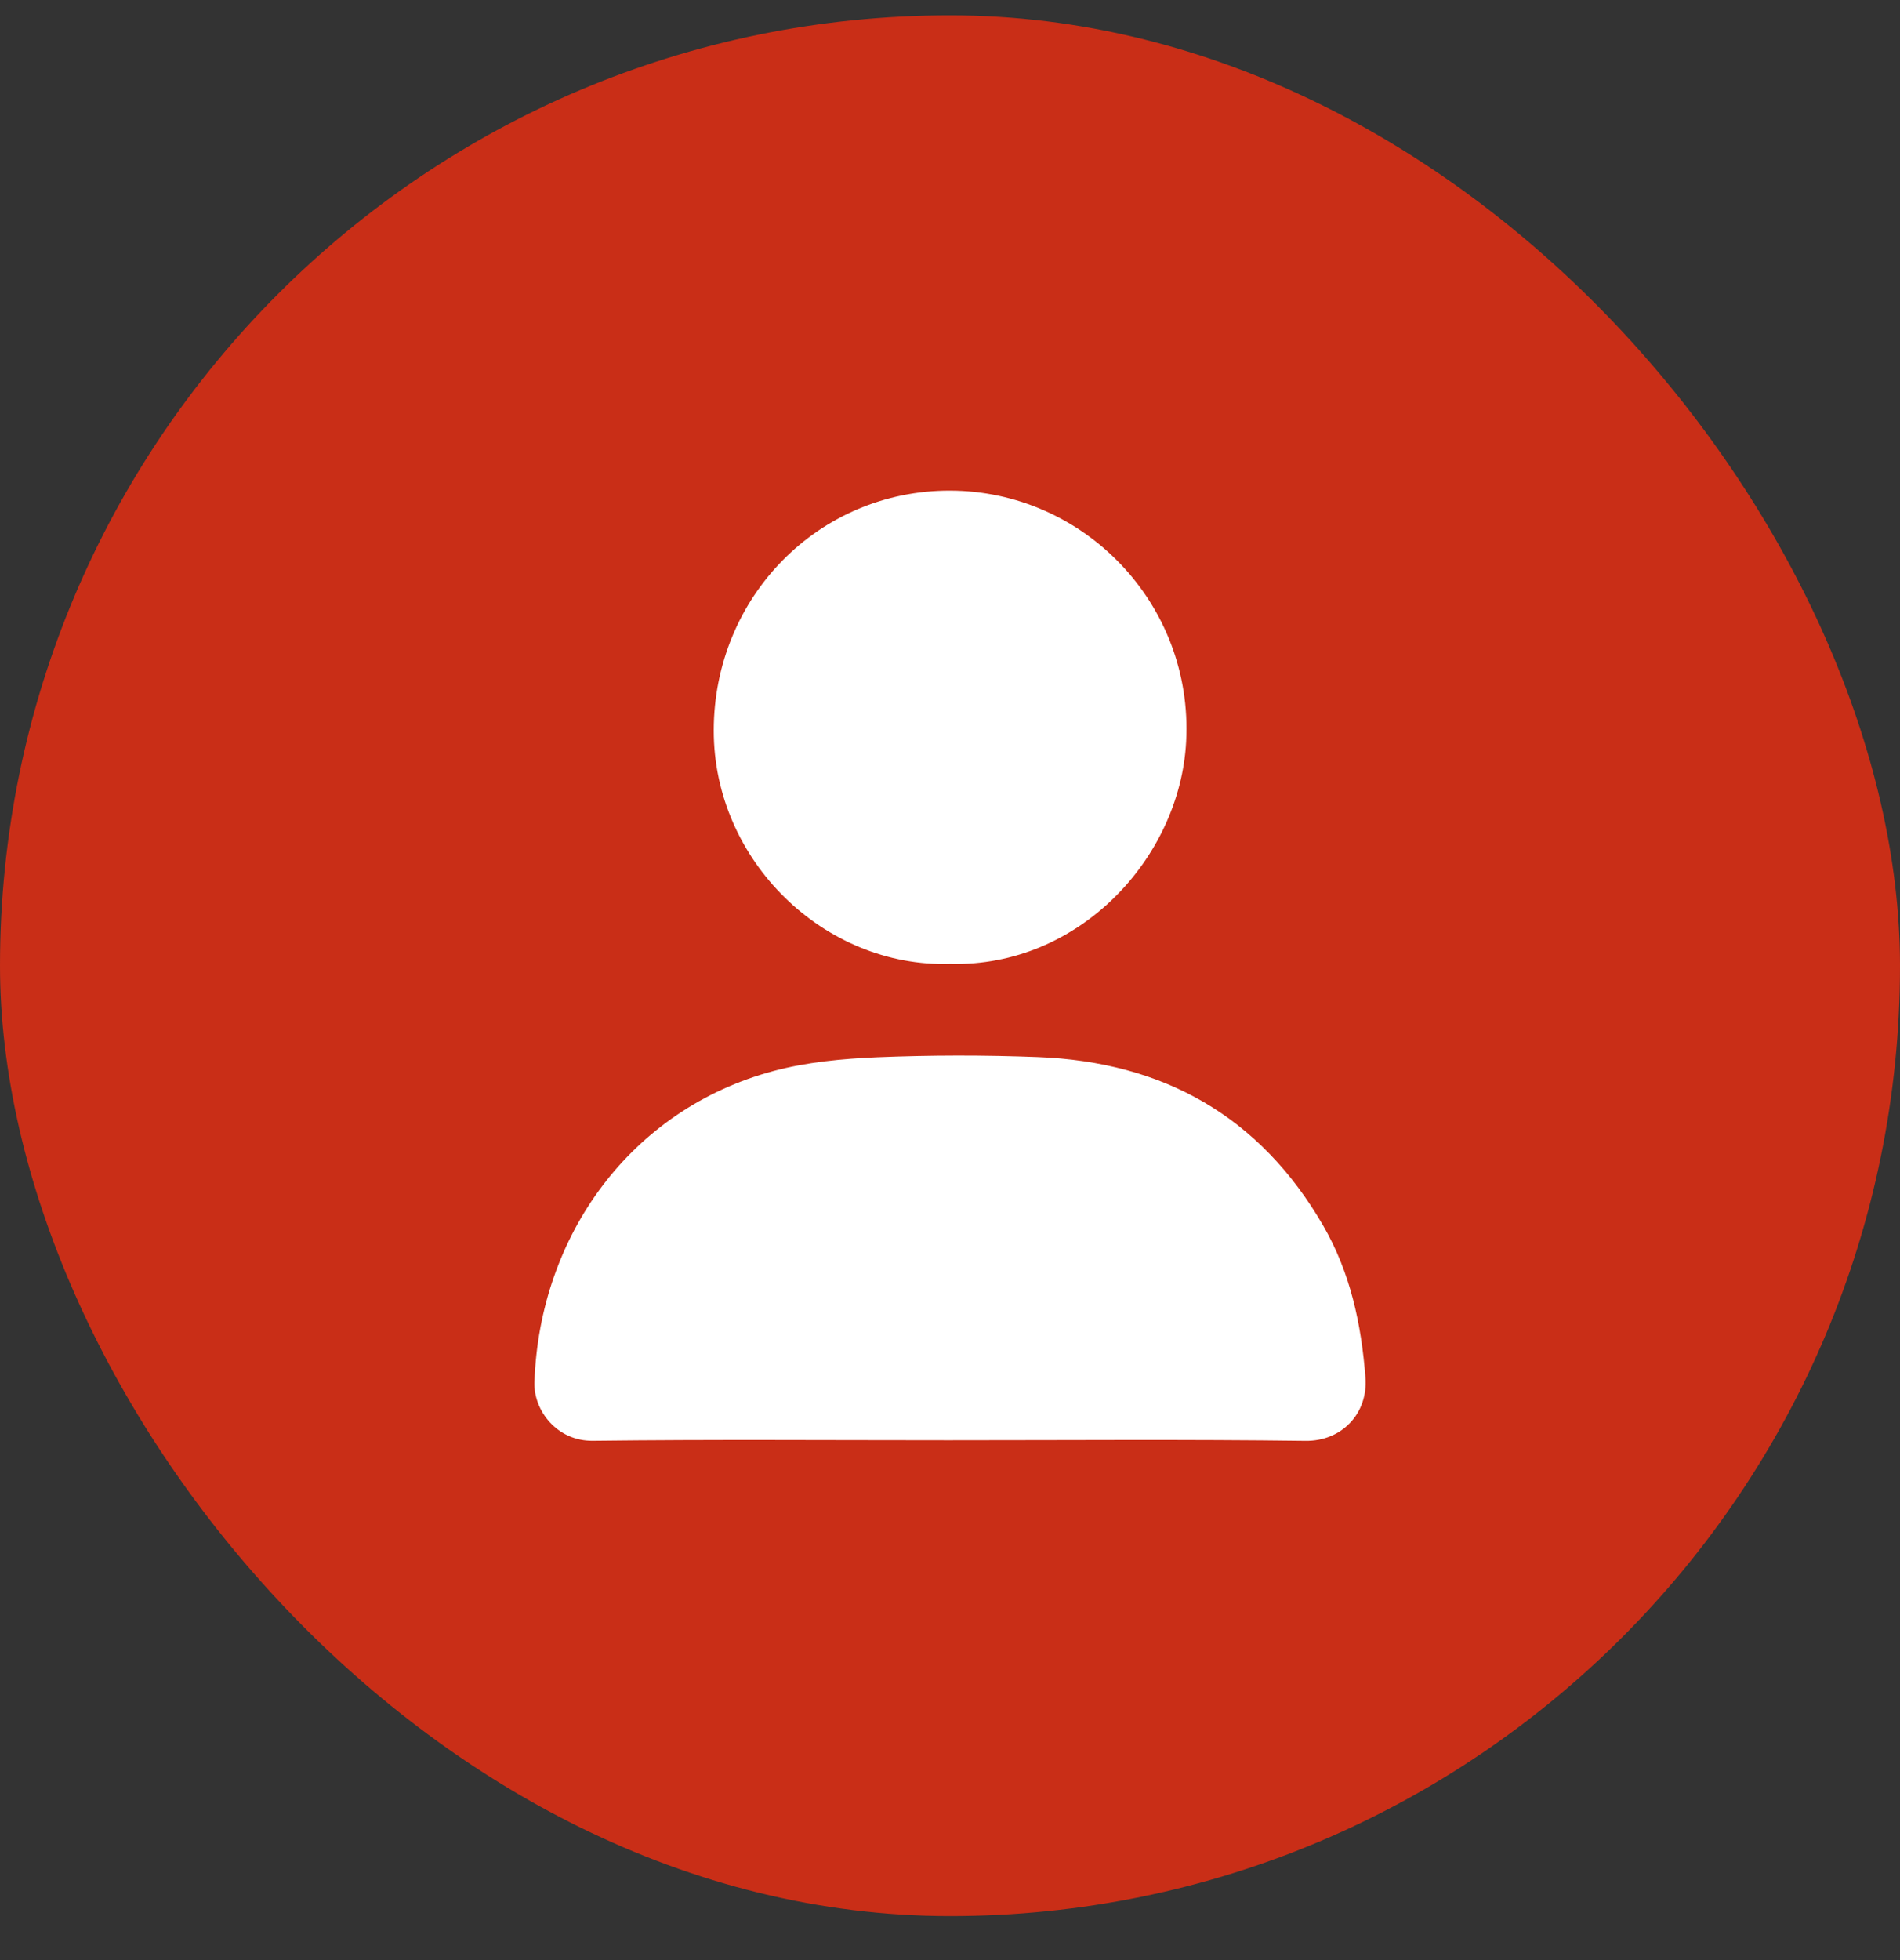 <svg width="32" height="33" viewBox="0 0 32 33" fill="none" xmlns="http://www.w3.org/2000/svg">
<rect x="0" y="0" width="32" height="33" fill="#333333" stroke="none"/>
<rect y="0.259" width="32" height="32" rx="16" fill="#C92E17"/>
<g clip-path="url(#clip0_21_91)">
<path d="M15.974 24.248C13.978 24.248 11.982 24.233 9.985 24.257C9.382 24.265 8.984 23.747 9.001 23.269C9.087 20.791 10.632 18.676 13.021 18.033C13.586 17.881 14.186 17.825 14.773 17.8C15.674 17.763 16.578 17.762 17.479 17.797C19.585 17.877 21.218 18.79 22.286 20.636C22.742 21.424 22.928 22.292 22.997 23.193C23.043 23.801 22.593 24.266 21.988 24.258C19.984 24.232 17.979 24.248 15.974 24.248L15.974 24.248Z" fill="white"/>
<path d="M16.004 16.228C13.888 16.295 12.018 14.494 12.021 12.295C12.024 10.051 13.784 8.258 15.997 8.26C18.252 8.263 20.101 10.165 19.977 12.488C19.872 14.452 18.168 16.285 16.004 16.228Z" fill="white"/>
</g>
<defs>
<clipPath id="clip0_21_91">
<rect width="14" height="15.997" fill="white" transform="translate(9 8.26)"/>
</clipPath>
</defs>
</svg>
